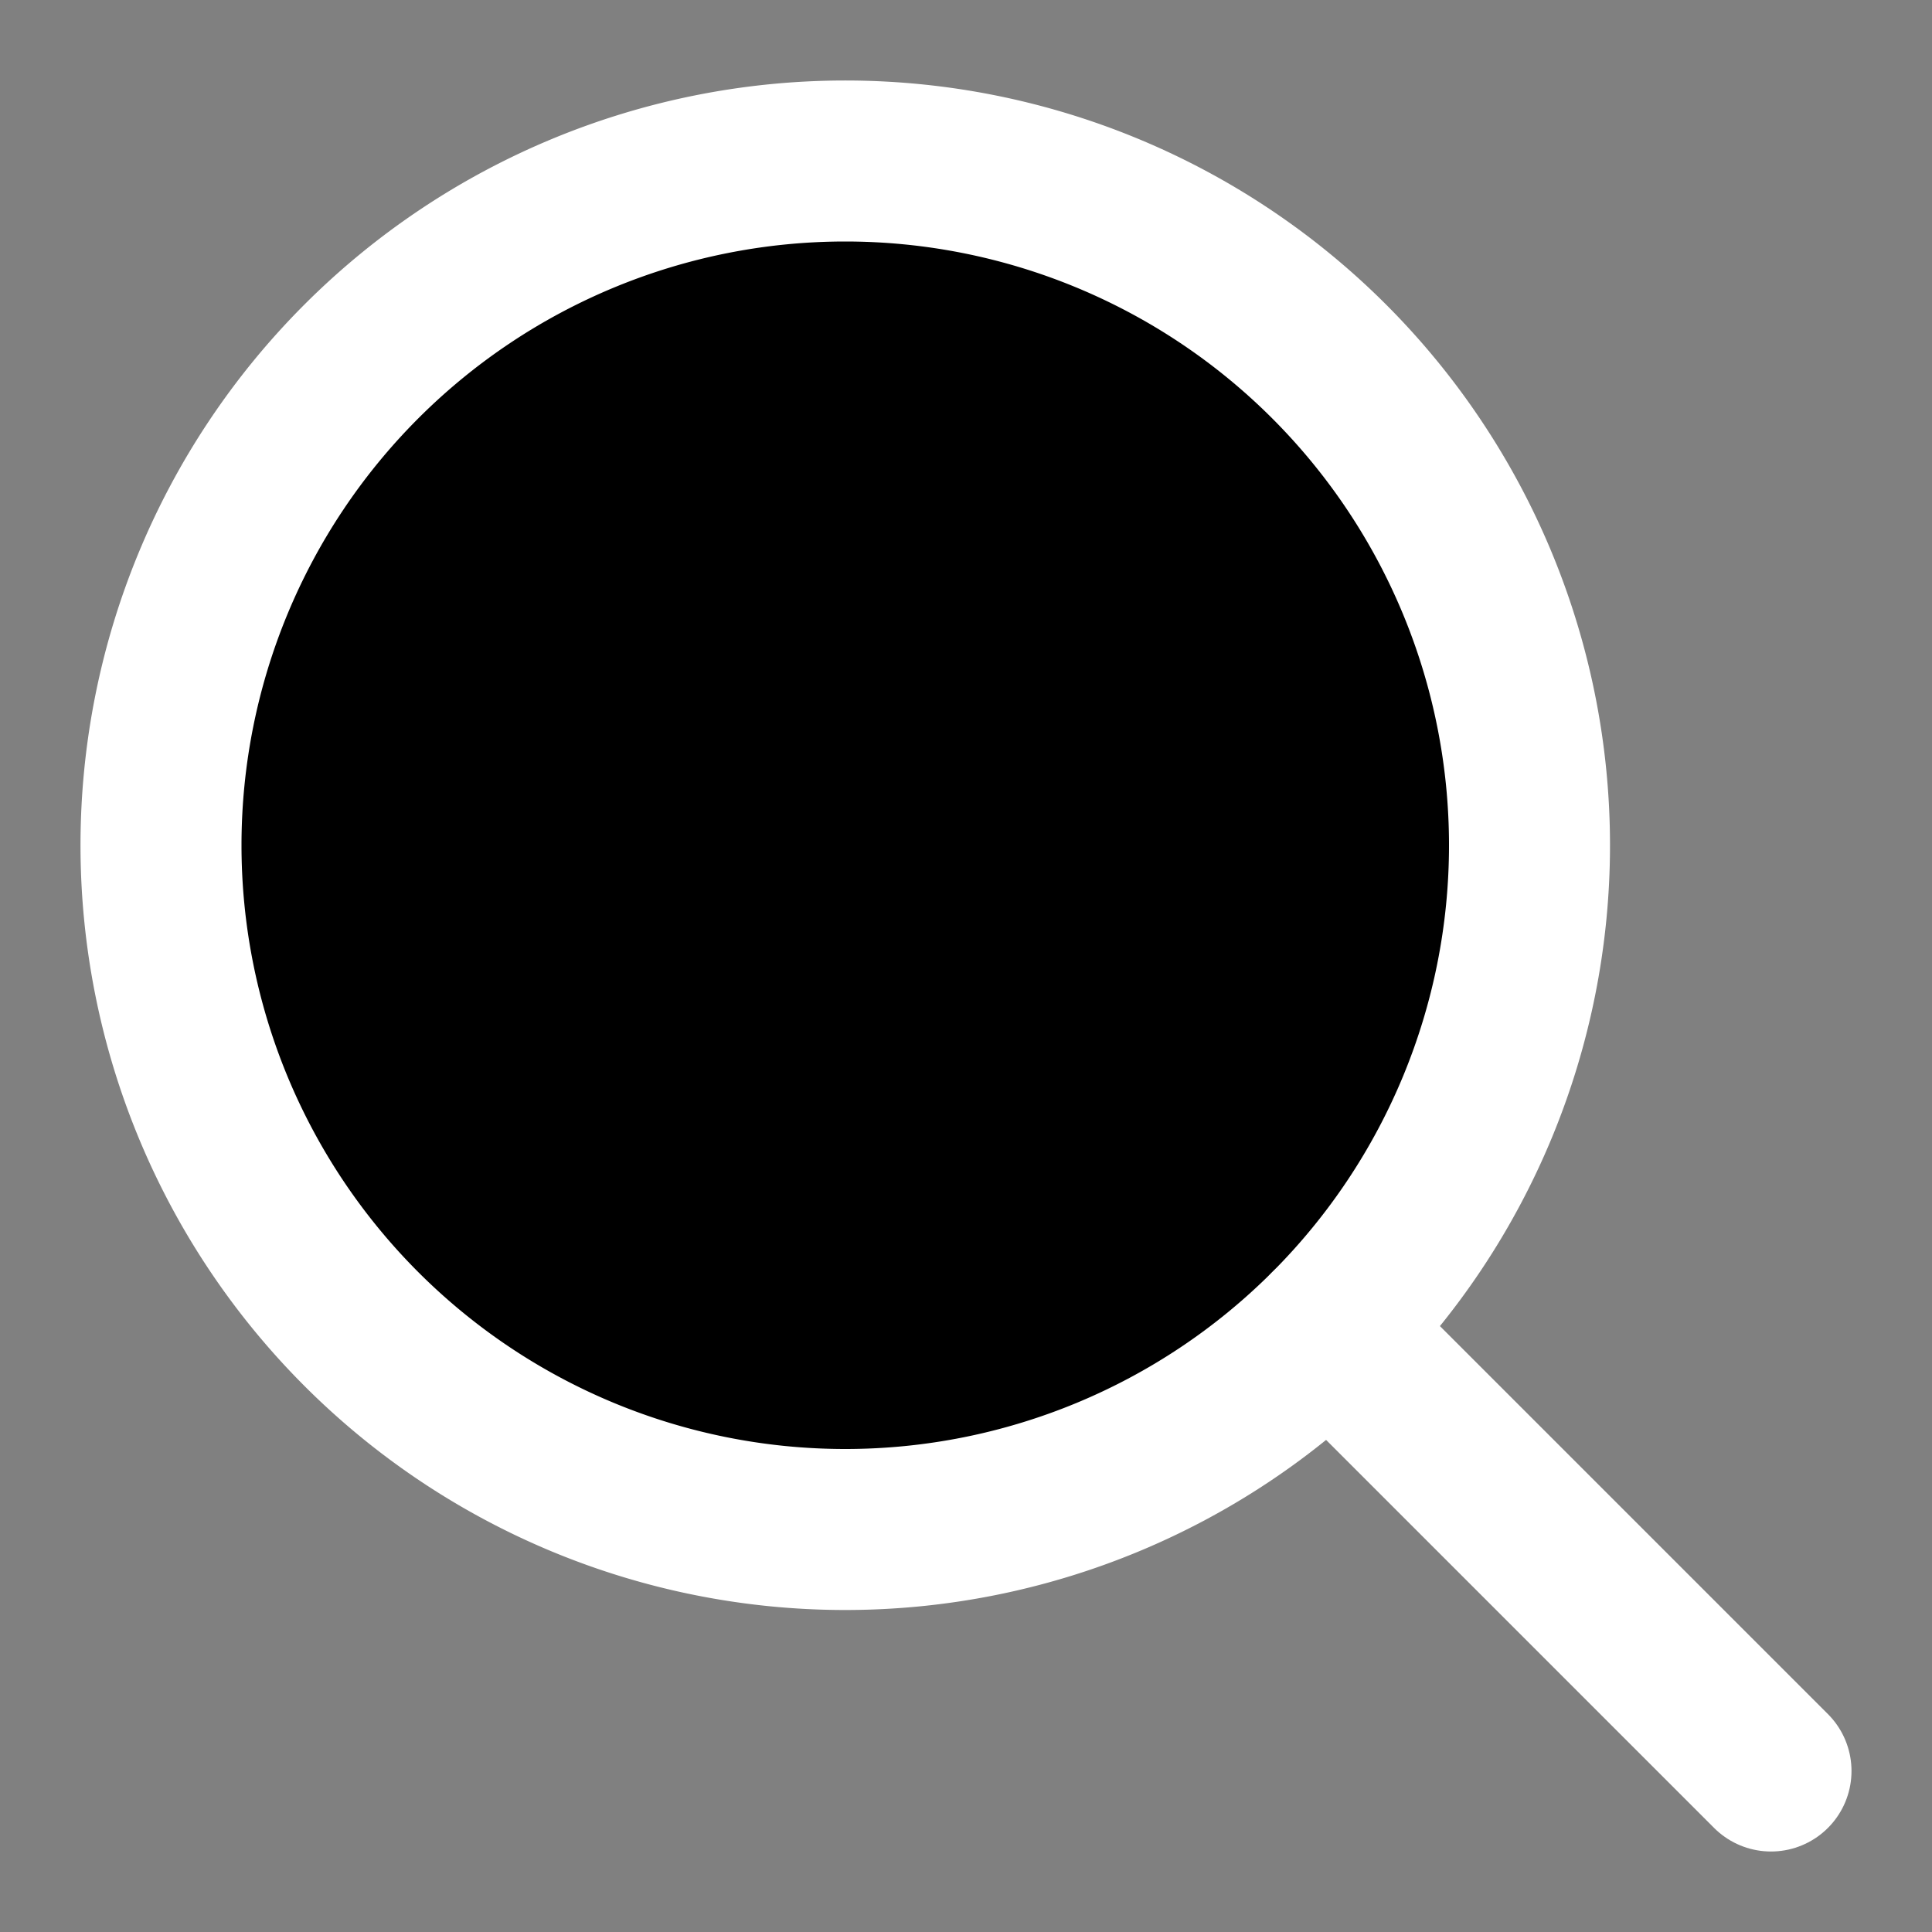 <svg aria-label="Search" xmlns="http://www.w3.org/2000/svg" class="x1lliihq x1n2onr6 x5n08af" fill="#FFFF" height="24" role="img" viewBox="0 0 24 24" width="24"><rect x="0" y="0" width="24" height="24" fill="#808080" stroke="none"/><title>Search</title><path d="M19 10.5A8.5 8.5 0 1 1 10.5 2a8.5 8.5 0 0 1 8.5 8.5Z" fill="#0000" stroke="#FFFF" stroke-linecap="round" stroke-linejoin="round" stroke-width="2"></path><line fill="none" stroke="#FFFF" stroke-linecap="round" stroke-linejoin="round" stroke-width="2" x1="16.511" x2="22" y1="16.511" y2="22"></line></svg>